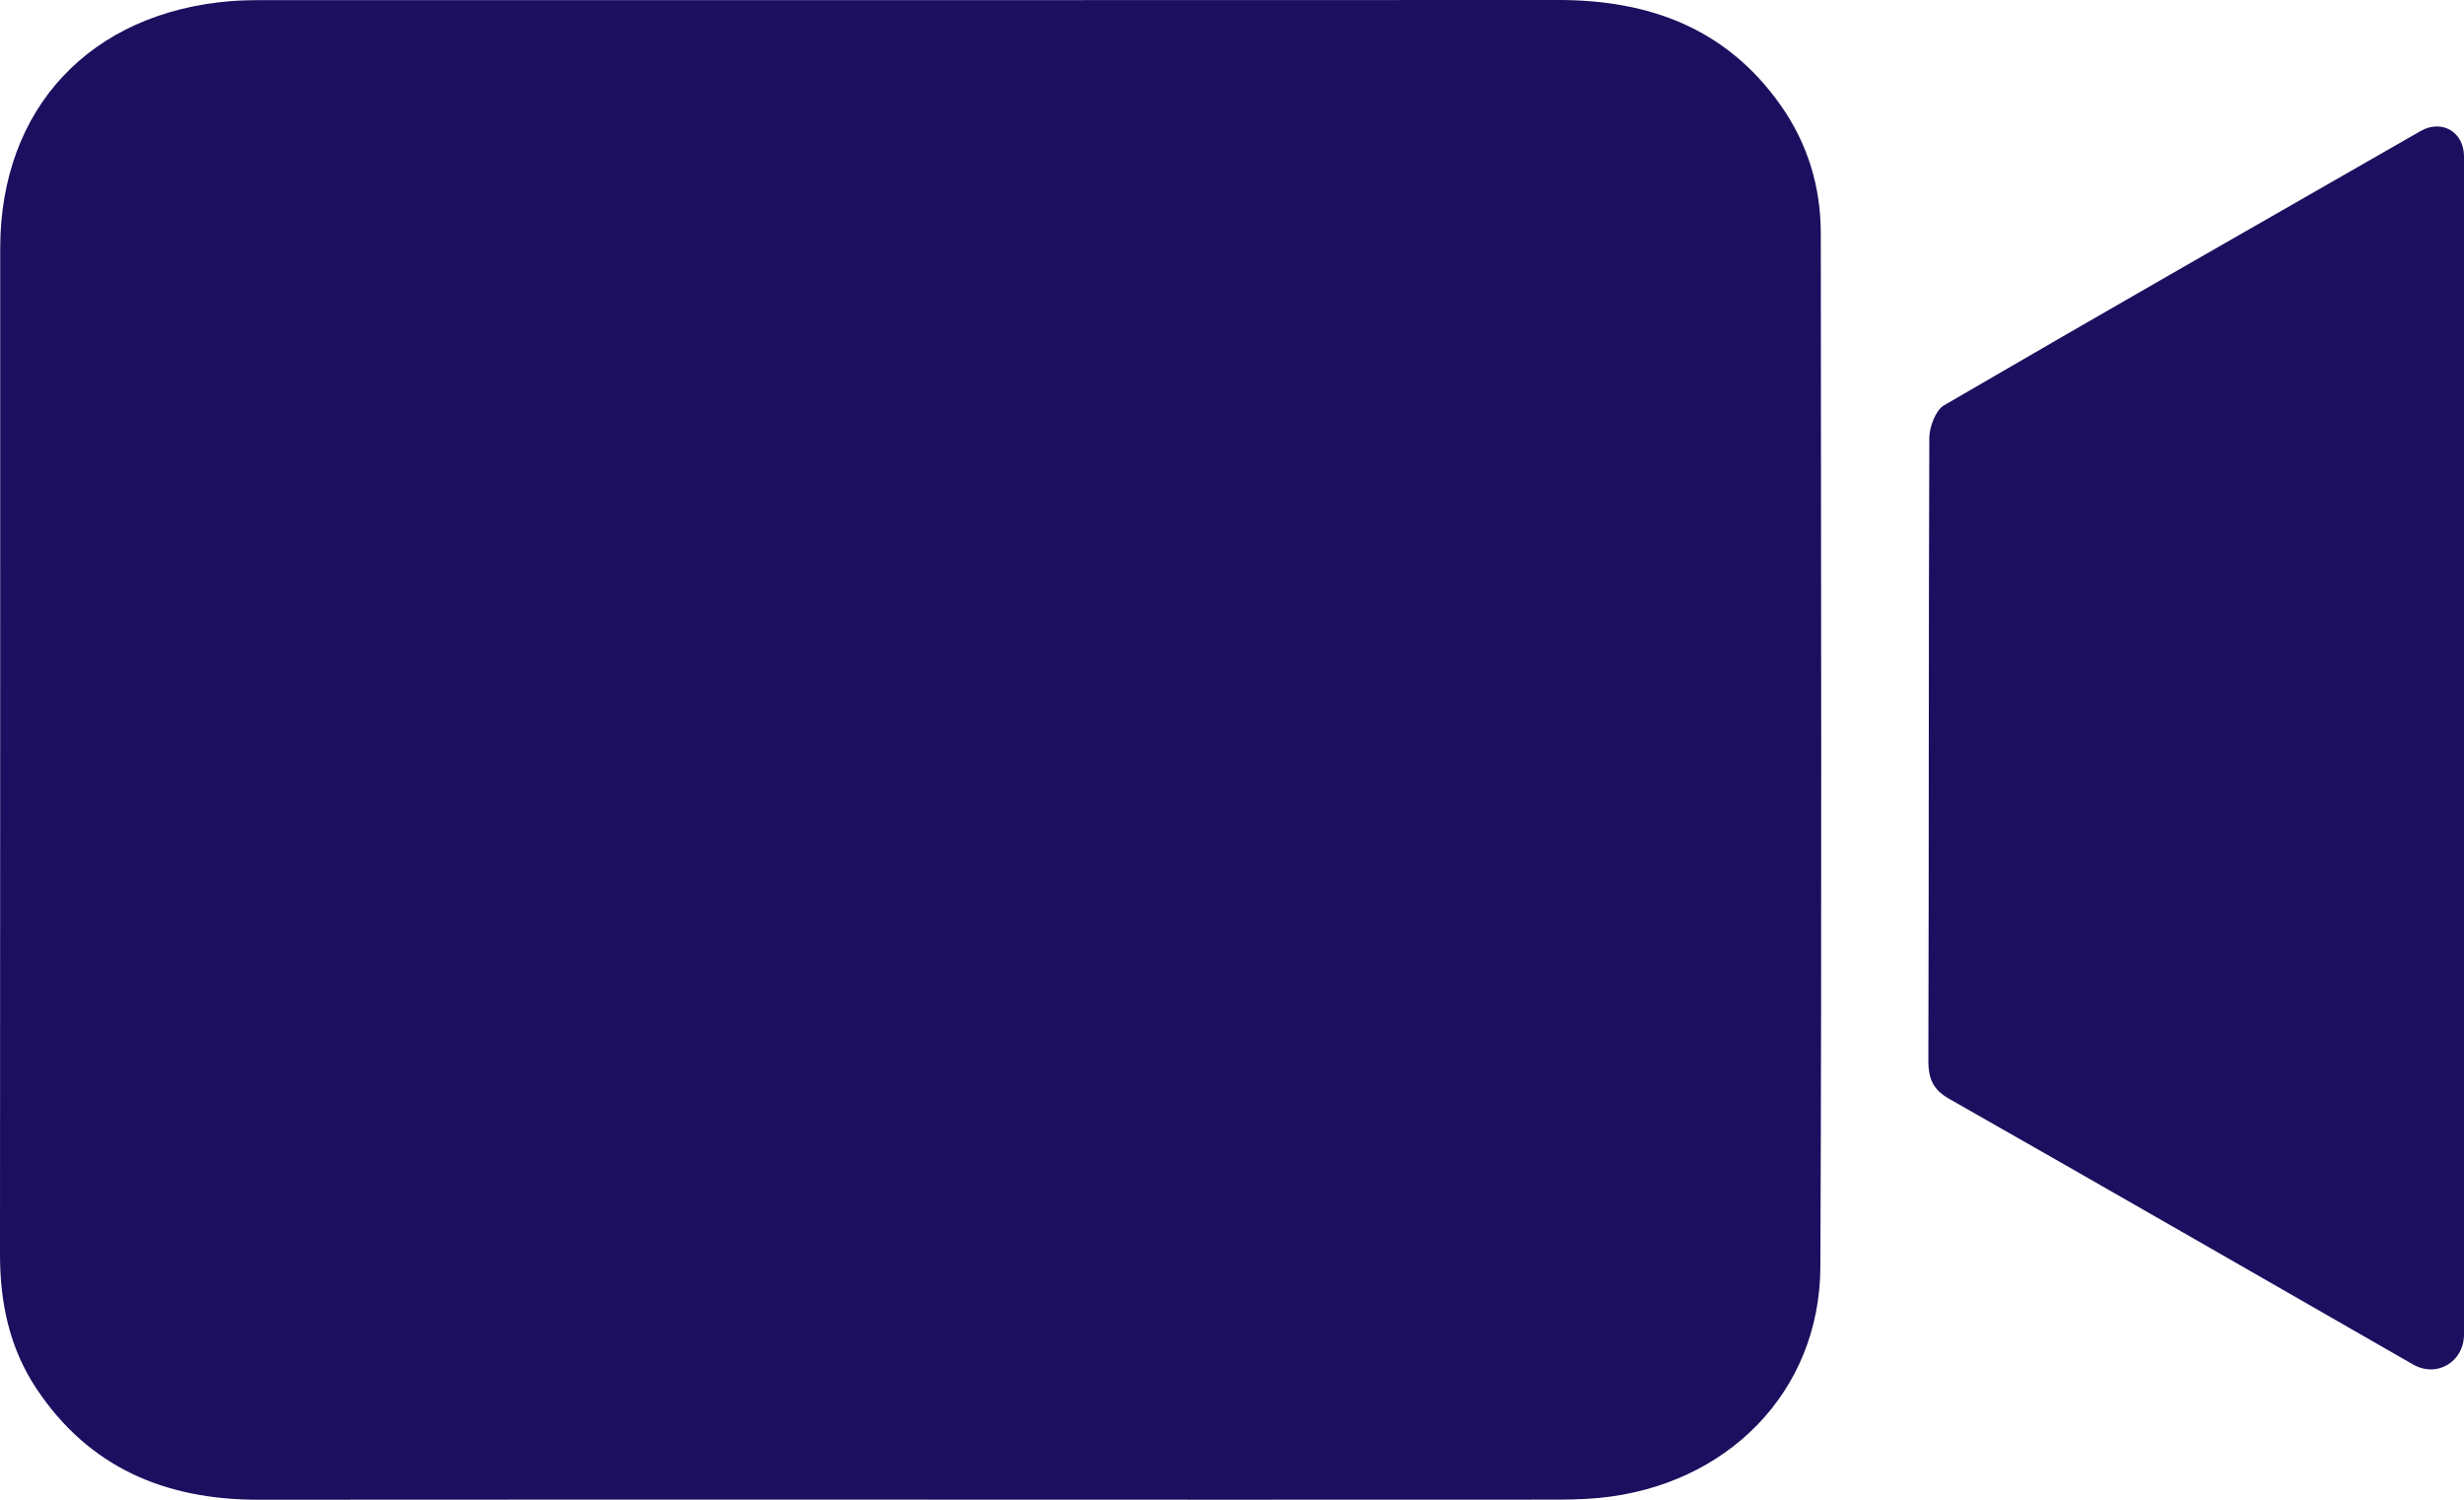 <svg width="23" height="14" viewBox="0 0 23 14" fill="none" xmlns="http://www.w3.org/2000/svg">
<path d="M8.502 13.999C6.473 13.999 4.444 13.998 2.415 14C1.548 14.001 0.833 13.703 0.341 12.964C0.088 12.584 -0.001 12.158 2.29486e-06 11.704C0.003 8.575 0.001 5.445 0.002 2.316C0.003 1.01 0.844 0.114 2.161 0.01C2.256 0.003 2.352 0.001 2.448 0.001C6.48 0.001 10.511 0.002 14.543 7.71977e-07C15.394 -0.001 16.115 0.264 16.621 0.982C16.874 1.341 16.996 1.744 16.996 2.179C16.998 5.396 17.006 8.612 16.992 11.828C16.987 12.992 16.122 13.868 14.927 13.983C14.772 13.998 14.614 13.999 14.457 13.999C12.473 14 10.487 14 8.502 13.999Z" fill="#1C0F5F"/>
<path d="M22.597 1.222C22.795 1.111 23 1.233 23 1.46C23 5.031 23 8.873 23 12.456C23 12.713 22.747 12.865 22.524 12.737C21.082 11.91 19.641 11.08 18.197 10.259C18.053 10.177 18 10.084 18 9.901C18.006 7.963 18.002 6.024 18.009 4.085C18.01 3.982 18.071 3.828 18.144 3.785C19.625 2.922 21.112 2.073 22.597 1.222Z" fill="#1C0F5F"/>
</svg>
